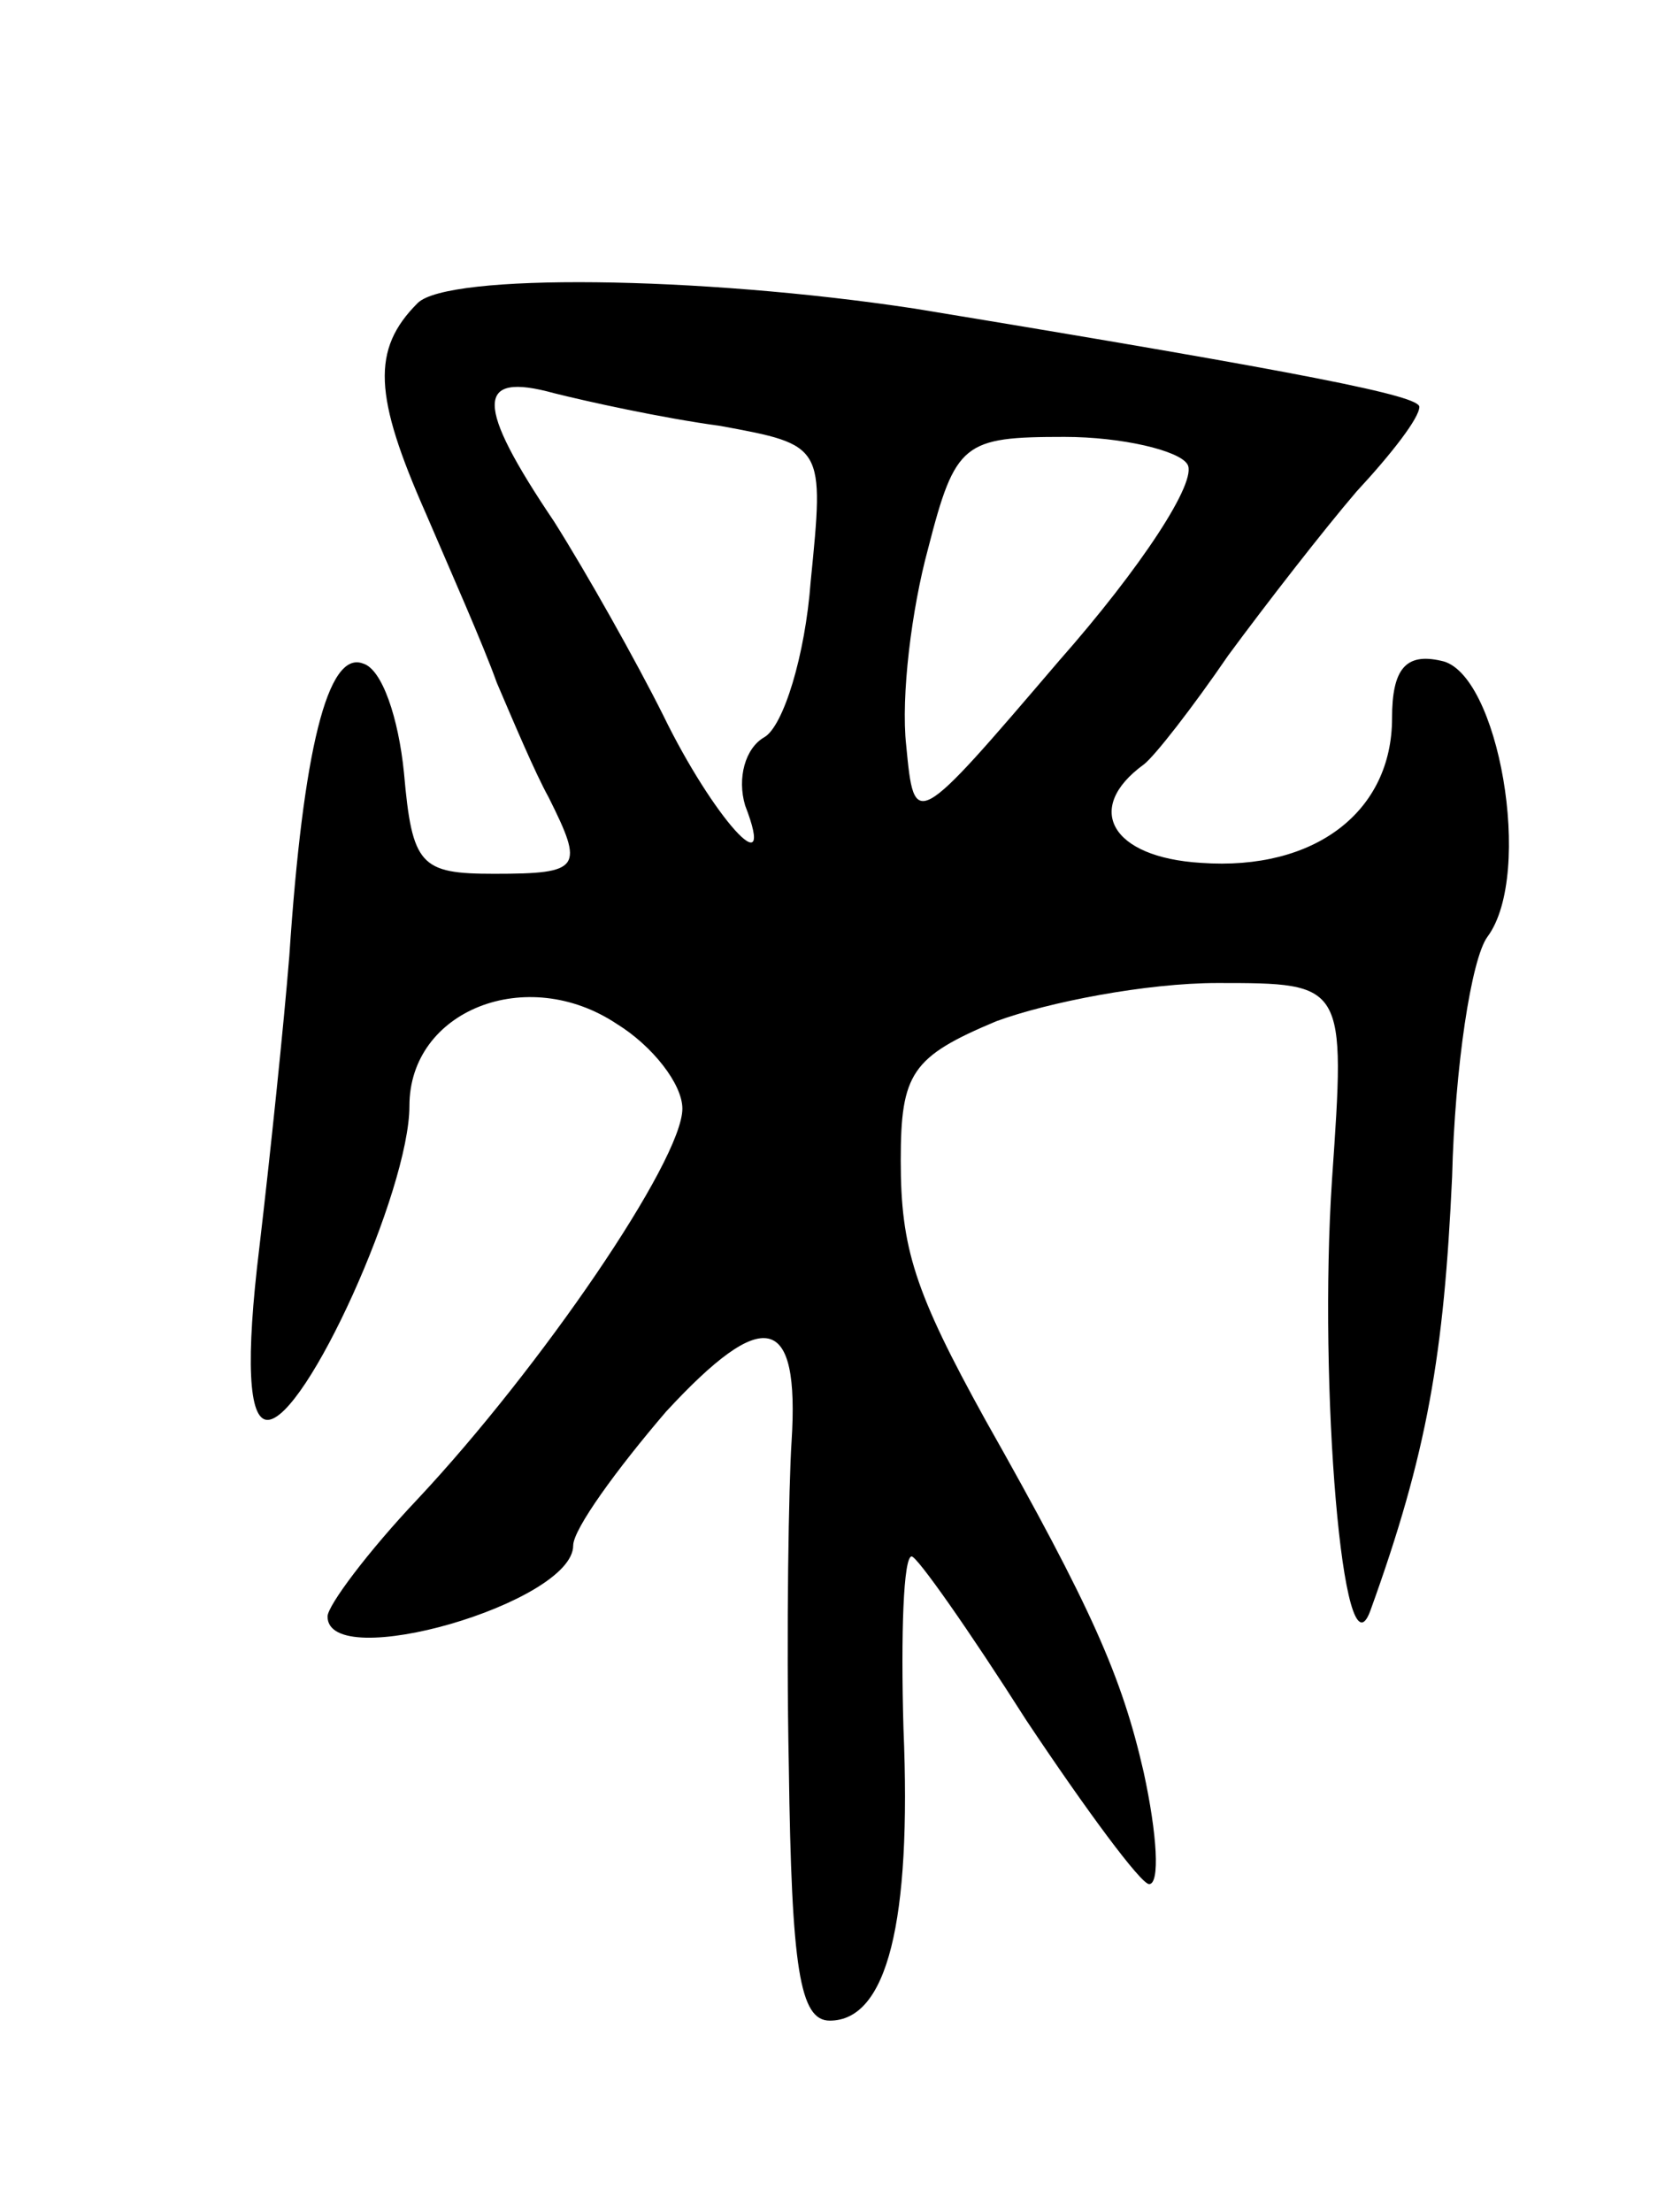 <svg version="1.0" xmlns="http://www.w3.org/2000/svg"
 width="61pt" height="81pt" viewBox="0 0 61 81"
 preserveAspectRatio="xMidYMid meet">
<g transform="translate(0,81) scale(0.1,-0.1)"
fill="#000000" stroke="none">
<path d="M153 699 c-17 -17 -16 -34 3 -77 9 -21 21 -48 26 -62 6 -14 14 -33
19 -42 13 -26 12 -28 -20 -28 -27 0 -30 3 -33 37 -2 20 -8 38 -15 40 -13 5
-22 -32 -27 -107 -2 -25 -7 -73 -11 -107 -5 -41 -4 -63 3 -63 14 0 52 84 52
115 0 35 43 52 76 30 13 -8 24 -22 24 -31 0 -19 -52 -95 -97 -143 -18 -19 -33
-39 -33 -43 0 -21 90 5 90 26 0 6 16 28 34 49 36 39 49 36 46 -11 -1 -15 -2
-69 -1 -119 1 -74 4 -93 15 -93 21 0 30 36 27 107 -1 35 0 63 3 63 2 0 21 -27
42 -60 22 -33 42 -60 45 -60 4 0 3 18 -2 41 -8 35 -19 60 -58 129 -26 47 -31
63 -31 95 0 32 4 38 35 51 19 7 55 14 81 14 47 0 47 0 42 -72 -5 -75 4 -185
14 -158 21 58 27 94 30 159 1 40 7 80 13 88 17 23 4 97 -17 101 -13 3 -18 -3
-18 -21 0 -34 -28 -56 -70 -53 -33 2 -43 20 -21 36 4 3 18 21 31 40 14 19 35
46 47 60 13 14 23 27 23 31 0 4 -39 12 -185 36 -79 12 -171 13 -182 2z m111
-45 c38 -7 38 -7 33 -57 -2 -27 -10 -53 -17 -57 -7 -4 -10 -15 -7 -25 12 -31
-12 -4 -30 33 -10 20 -28 52 -40 71 -29 43 -29 55 0 47 12 -3 39 -9 61 -12z
m171 -14 c4 -6 -17 -38 -47 -72 -53 -62 -53 -62 -56 -31 -2 18 2 50 8 72 10
39 13 41 50 41 21 0 42 -5 45 -10z"/>
</g>
</svg>
